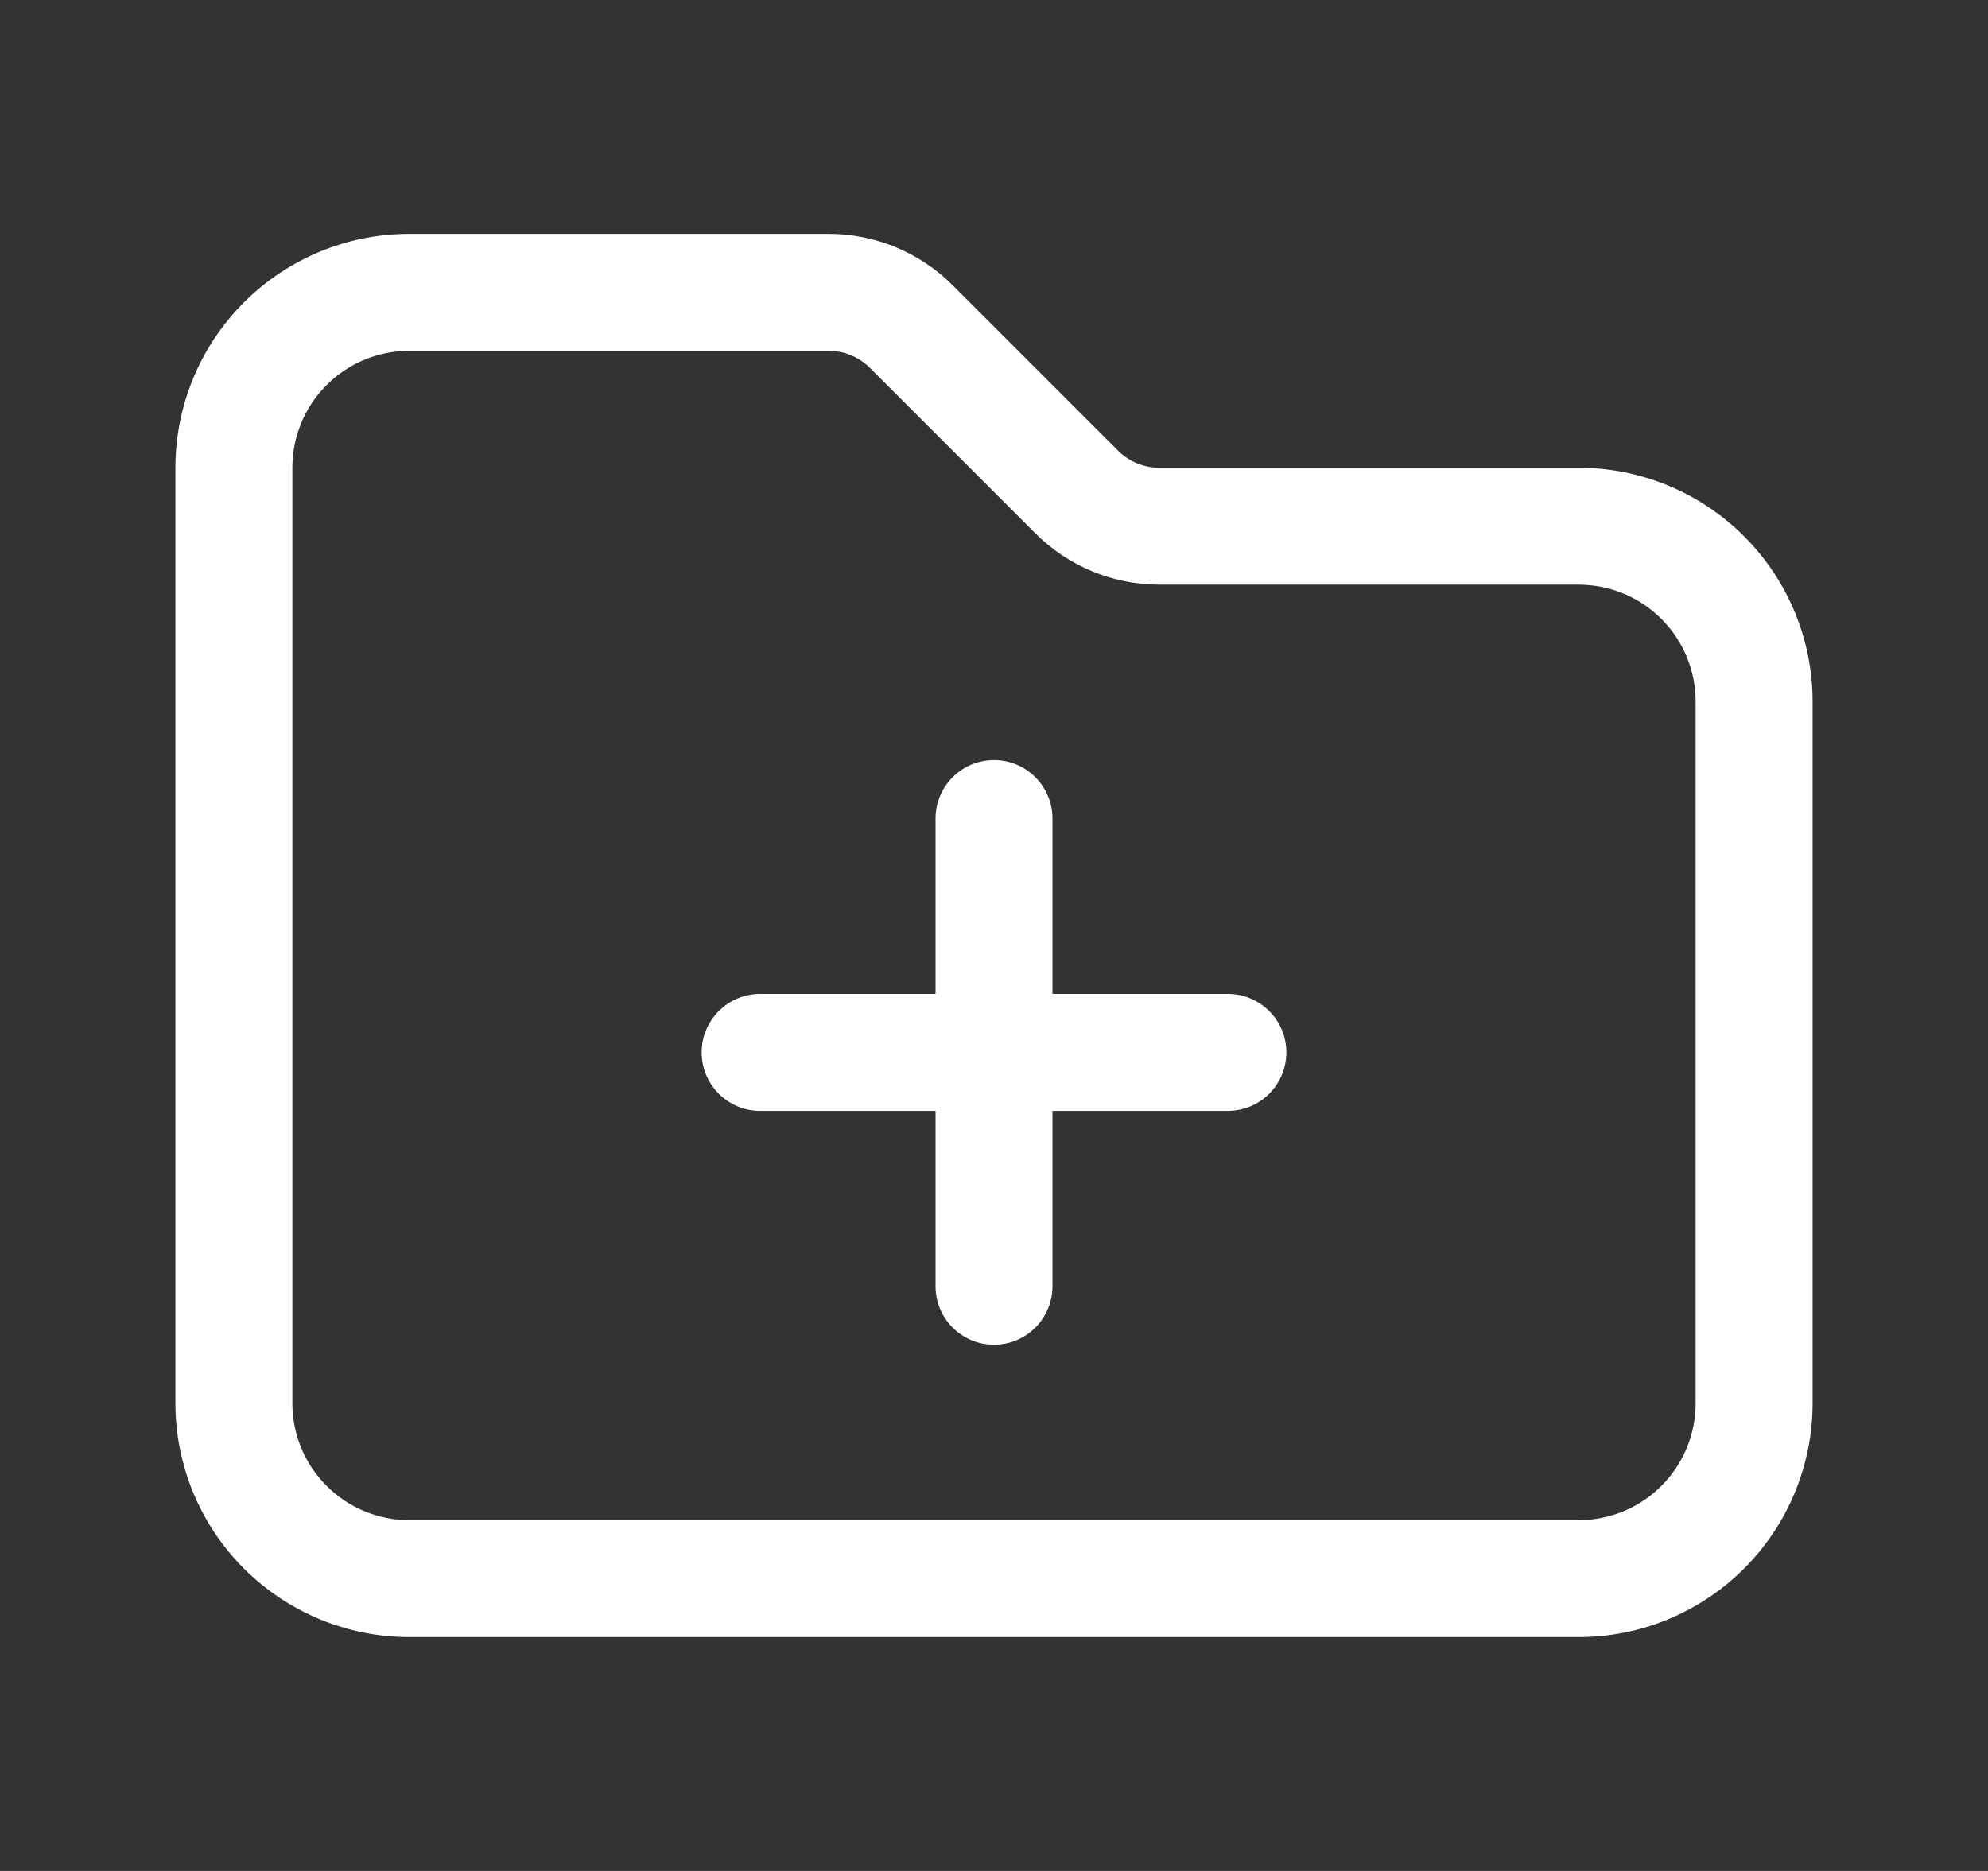 <svg width="17" height="16" viewBox="0 0 17 16" fill="none" xmlns="http://www.w3.org/2000/svg">
<rect x="0" y="0" width="17" height="16" fill="#333333" stroke="none"/>
<path fill-rule="evenodd" clip-rule="evenodd" d="M2.086 2.586C2.461 2.211 2.97 2 3.5 2H7.086C7.283 2 7.478 2.039 7.66 2.114C7.842 2.19 8.008 2.3 8.147 2.44L9.56 3.853C9.654 3.947 9.781 4 9.914 4C9.914 4 9.914 4 9.914 4H13.5C14.03 4 14.539 4.211 14.914 4.586C15.289 4.961 15.5 5.47 15.5 6V12C15.5 12.53 15.289 13.039 14.914 13.414C14.539 13.789 14.03 14 13.5 14H3.5C2.97 14 2.461 13.789 2.086 13.414C1.711 13.039 1.5 12.53 1.5 12V4C1.5 3.47 1.711 2.961 2.086 2.586ZM3.5 3C3.235 3 2.98 3.105 2.793 3.293C2.605 3.48 2.5 3.735 2.5 4V12C2.5 12.265 2.605 12.52 2.793 12.707C2.98 12.895 3.235 13 3.5 13H13.5C13.765 13 14.02 12.895 14.207 12.707C14.395 12.52 14.5 12.265 14.5 12V6C14.5 5.735 14.395 5.48 14.207 5.293C14.02 5.105 13.765 5 13.5 5H9.914C9.517 5 9.134 4.842 8.853 4.56L7.44 3.147C7.393 3.1 7.338 3.063 7.277 3.038C7.217 3.013 7.152 3 7.086 3C7.086 3 7.086 3 7.086 3H3.5ZM8.5 6.5C8.776 6.5 9 6.724 9 7V8.5H10.5C10.776 8.5 11 8.724 11 9C11 9.276 10.776 9.5 10.5 9.5H9V11C9 11.276 8.776 11.5 8.5 11.5C8.224 11.5 8 11.276 8 11V9.5H6.5C6.224 9.5 6 9.276 6 9C6 8.724 6.224 8.5 6.5 8.5H8V7C8 6.724 8.224 6.5 8.5 6.5Z" fill="white"/>
</svg>
